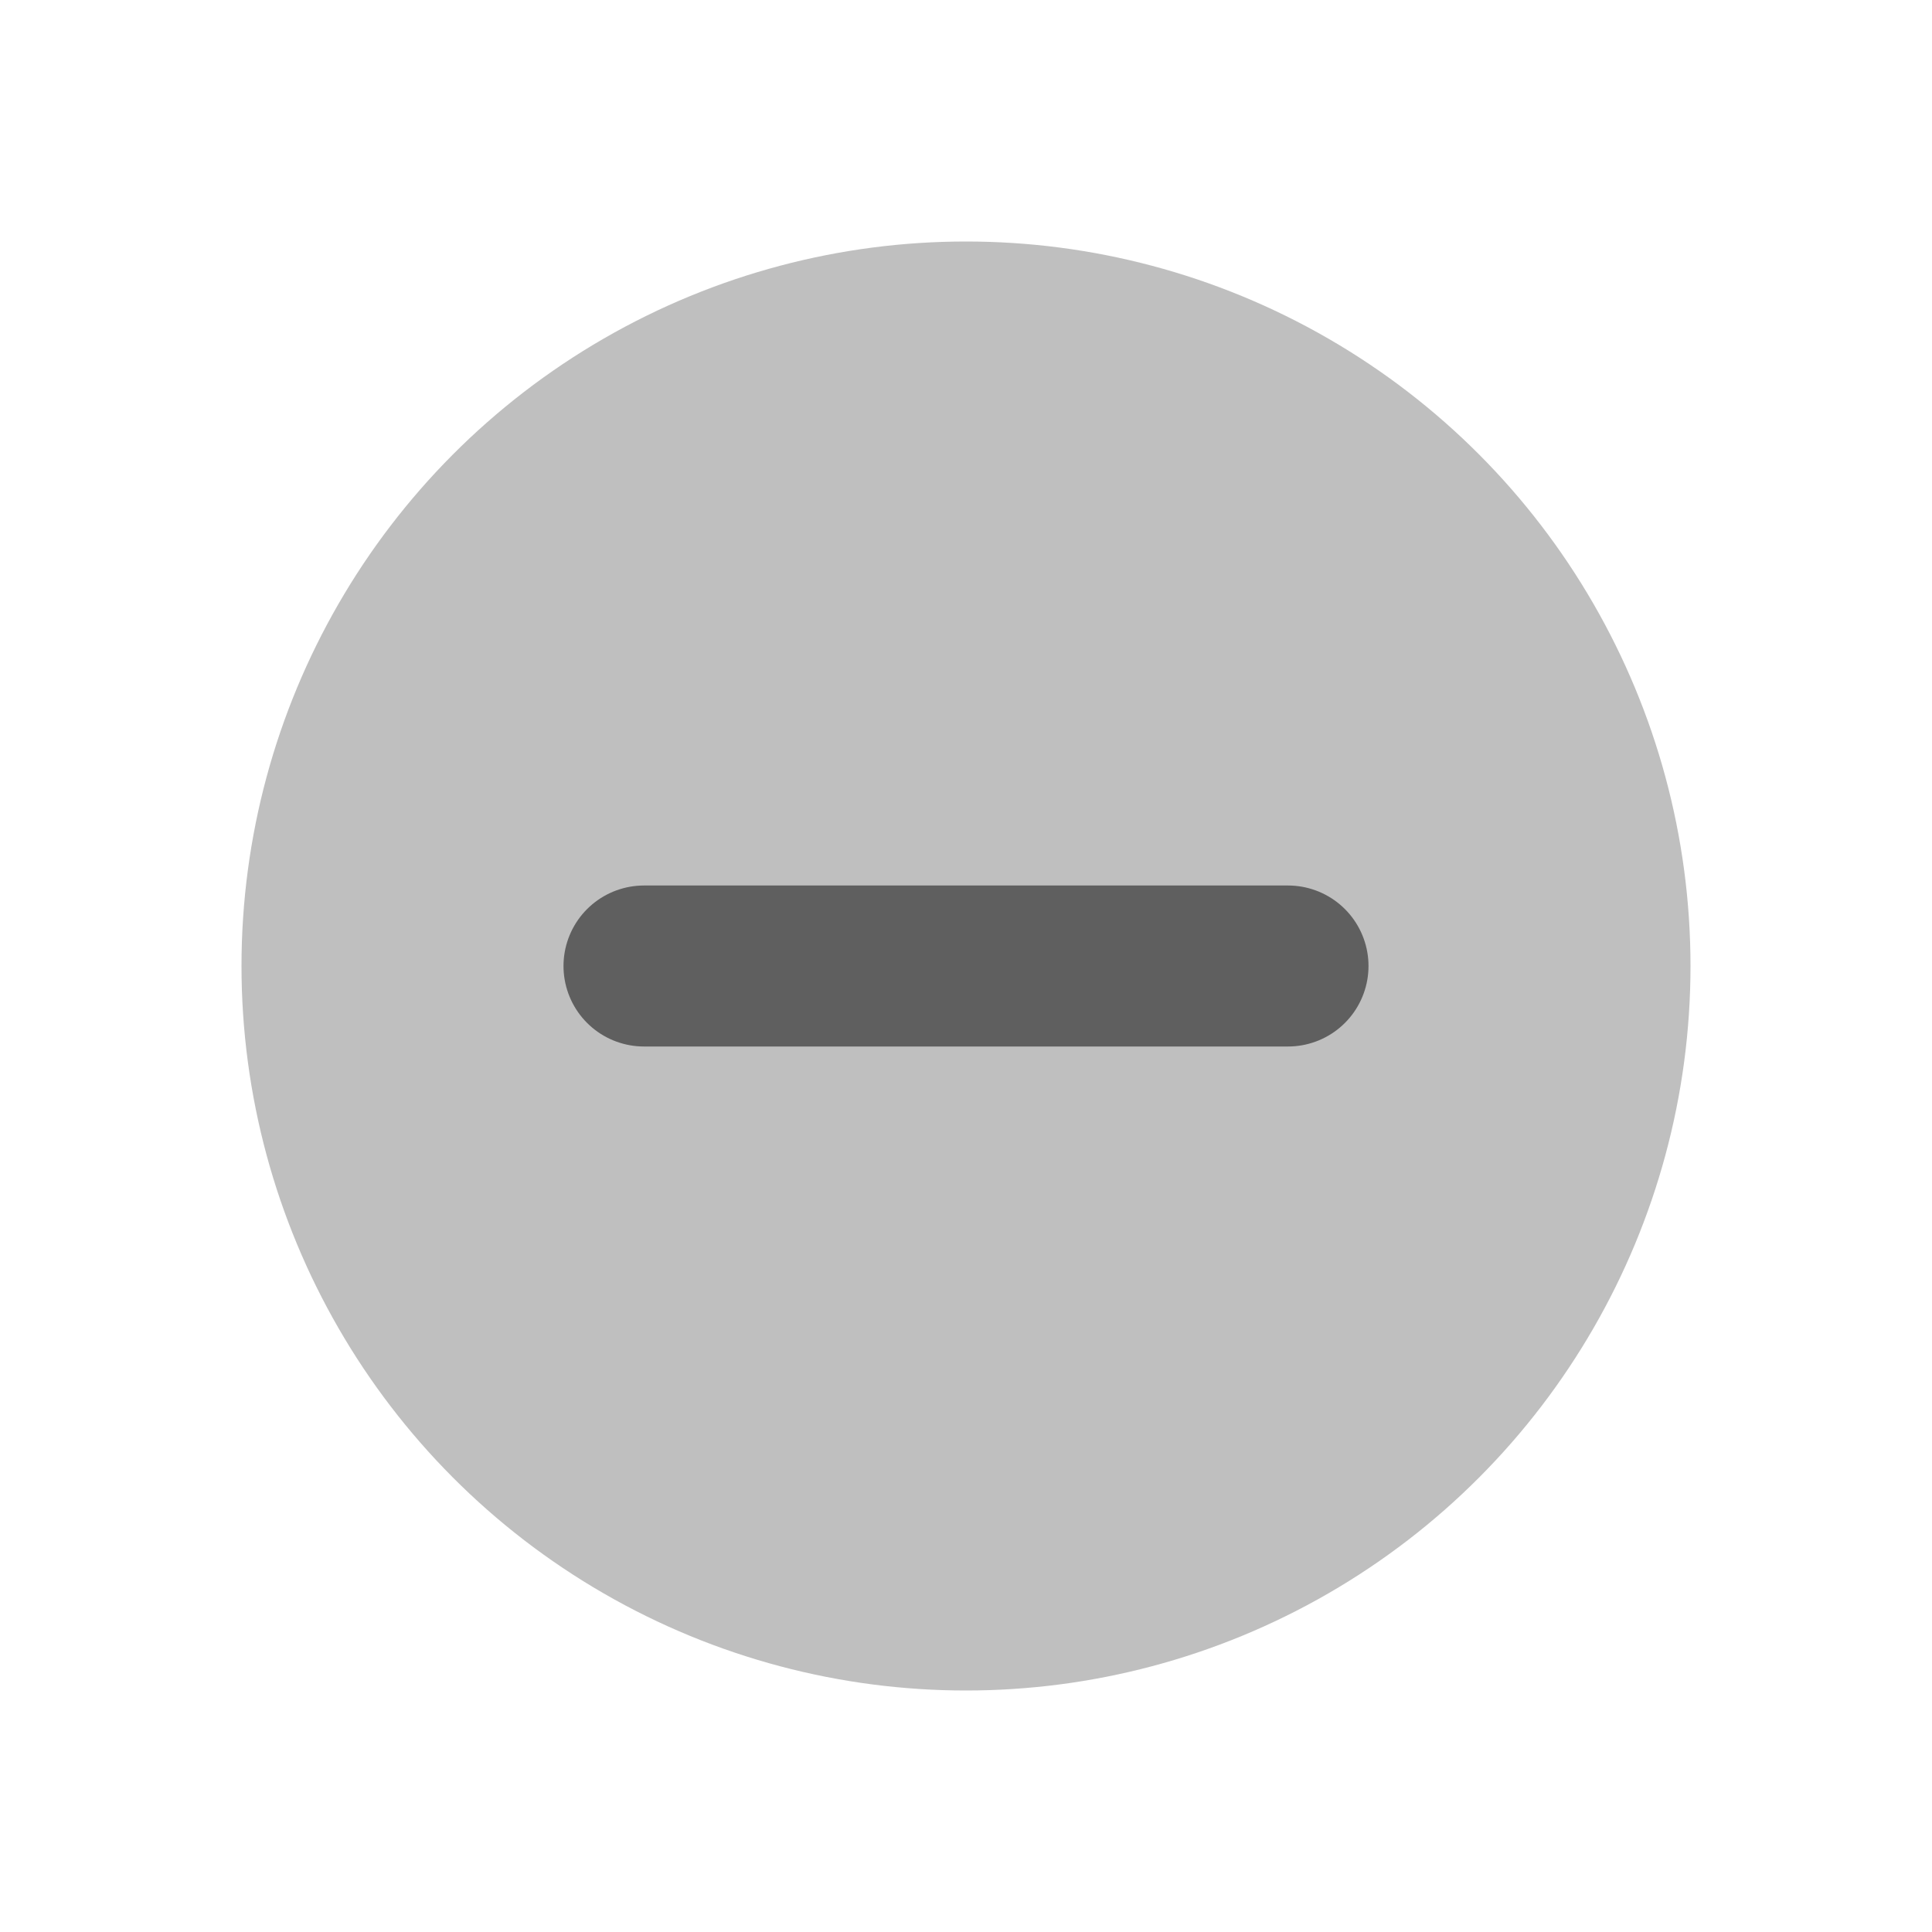 <svg width="24" height="24" viewBox="0 0 24 24" fill="none" xmlns="http://www.w3.org/2000/svg"><circle cx="12" cy="12" r="9" fill="currentColor" fill-opacity="0.25"/><path d="M16 12L8 12" stroke="currentColor" stroke-opacity="0.5" stroke-width="2" stroke-linecap="round"/></svg>
